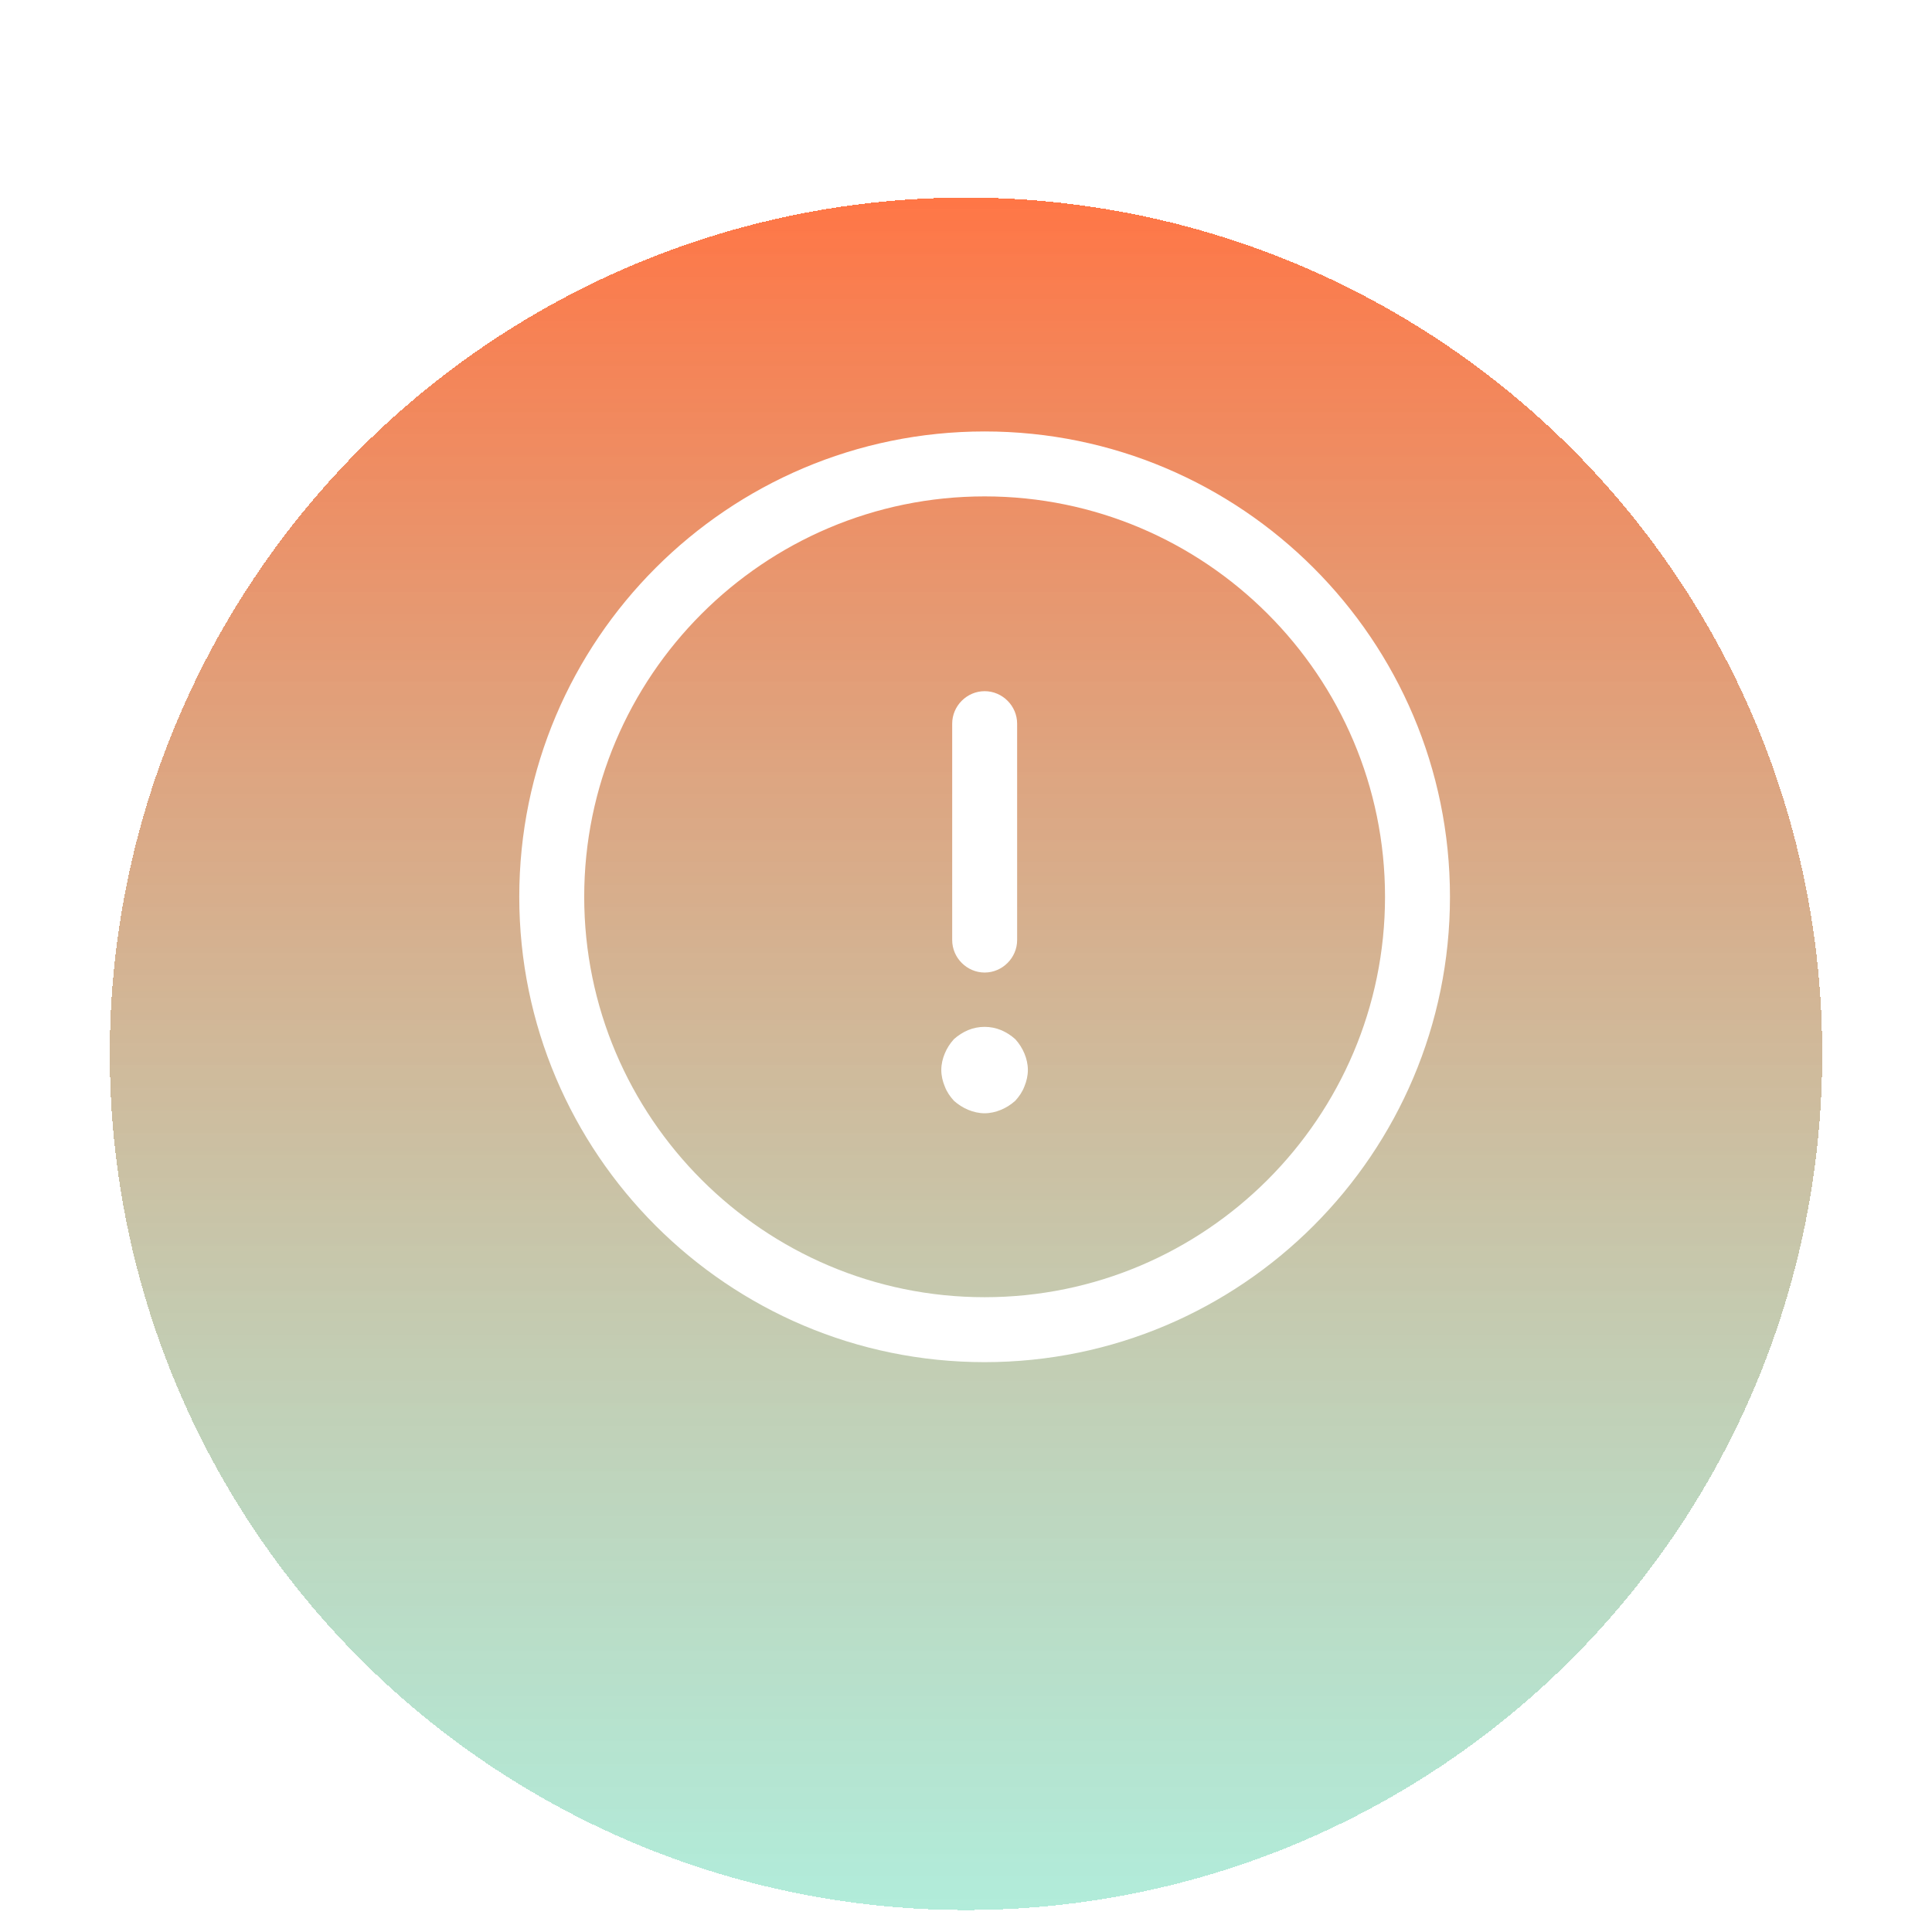 <svg width="88" height="88" viewBox="0 0 88 88" fill="none" xmlns="http://www.w3.org/2000/svg">
<g id="Group 62045">
<g id="Ellipse 139" filter="url(#filter0_di_4419_771)">
<circle cx="44" cy="40" r="39" fill="url(#paint0_linear_4419_771)" shape-rendering="crispEdges"/>
</g>
<g id="&#240;&#159;&#166;&#134; icon &#34;info circle&#34;">
<g id="Group">
<path id="Vector" d="M44.848 62.044C33.156 62.044 23.652 52.54 23.652 40.848C23.652 29.156 33.156 19.652 44.848 19.652C56.54 19.652 66.044 29.156 66.044 40.848C66.044 52.54 56.54 62.044 44.848 62.044ZM44.848 22.61C34.792 22.61 26.61 30.792 26.61 40.848C26.61 50.904 34.792 59.086 44.848 59.086C54.904 59.086 63.086 50.904 63.086 40.848C63.086 30.792 54.904 22.61 44.848 22.61Z" fill="white"/>
<path id="Vector_2" d="M44.85 44.298C44.041 44.298 43.371 43.627 43.371 42.819V32.961C43.371 32.152 44.041 31.482 44.85 31.482C45.658 31.482 46.329 32.152 46.329 32.961V42.819C46.329 43.627 45.658 44.298 44.85 44.298Z" fill="white"/>
<path id="Vector_3" d="M44.847 50.708C44.59 50.708 44.334 50.648 44.097 50.55C43.861 50.451 43.644 50.313 43.447 50.136C43.269 49.938 43.131 49.741 43.033 49.485C42.934 49.248 42.875 48.992 42.875 48.735C42.875 48.479 42.934 48.222 43.033 47.986C43.131 47.749 43.269 47.532 43.447 47.335C43.644 47.157 43.861 47.019 44.097 46.92C44.571 46.723 45.123 46.723 45.596 46.92C45.833 47.019 46.049 47.157 46.247 47.335C46.424 47.532 46.562 47.749 46.661 47.986C46.759 48.222 46.818 48.479 46.818 48.735C46.818 48.992 46.759 49.248 46.661 49.485C46.562 49.741 46.424 49.938 46.247 50.136C46.049 50.313 45.833 50.451 45.596 50.55C45.359 50.648 45.103 50.708 44.847 50.708Z" fill="white"/>
</g>
</g>
</g>
<defs>
<filter id="filter0_di_4419_771" x="0" y="0" width="88" height="88" filterUnits="userSpaceOnUse" color-interpolation-filters="sRGB">
<feFlood flood-opacity="0" result="BackgroundImageFix"/>
<feColorMatrix in="SourceAlpha" type="matrix" values="0 0 0 0 0 0 0 0 0 0 0 0 0 0 0 0 0 0 127 0" result="hardAlpha"/>
<feMorphology radius="5" operator="erode" in="SourceAlpha" result="effect1_dropShadow_4419_771"/>
<feOffset dy="4"/>
<feGaussianBlur stdDeviation="5"/>
<feComposite in2="hardAlpha" operator="out"/>
<feColorMatrix type="matrix" values="0 0 0 0 0.917 0 0 0 0 0.893 0 0 0 0 0.882 0 0 0 1 0"/>
<feBlend mode="normal" in2="BackgroundImageFix" result="effect1_dropShadow_4419_771"/>
<feBlend mode="normal" in="SourceGraphic" in2="effect1_dropShadow_4419_771" result="shape"/>
<feColorMatrix in="SourceAlpha" type="matrix" values="0 0 0 0 0 0 0 0 0 0 0 0 0 0 0 0 0 0 127 0" result="hardAlpha"/>
<feOffset dy="4"/>
<feGaussianBlur stdDeviation="2"/>
<feComposite in2="hardAlpha" operator="arithmetic" k2="-1" k3="1"/>
<feColorMatrix type="matrix" values="0 0 0 0 0.918 0 0 0 0 0.894 0 0 0 0 0.882 0 0 0 0.25 0"/>
<feBlend mode="normal" in2="shape" result="effect2_innerShadow_4419_771"/>
</filter>
<linearGradient id="paint0_linear_4419_771" x1="44" y1="1" x2="44" y2="79" gradientUnits="userSpaceOnUse">
<stop stop-color="#FF7646"/>
<stop offset="1" stop-color="#90E4CB" stop-opacity="0.702"/>
<stop offset="1" stop-color="#E48F93" stop-opacity="0.7"/>
</linearGradient>
</defs>
</svg>
